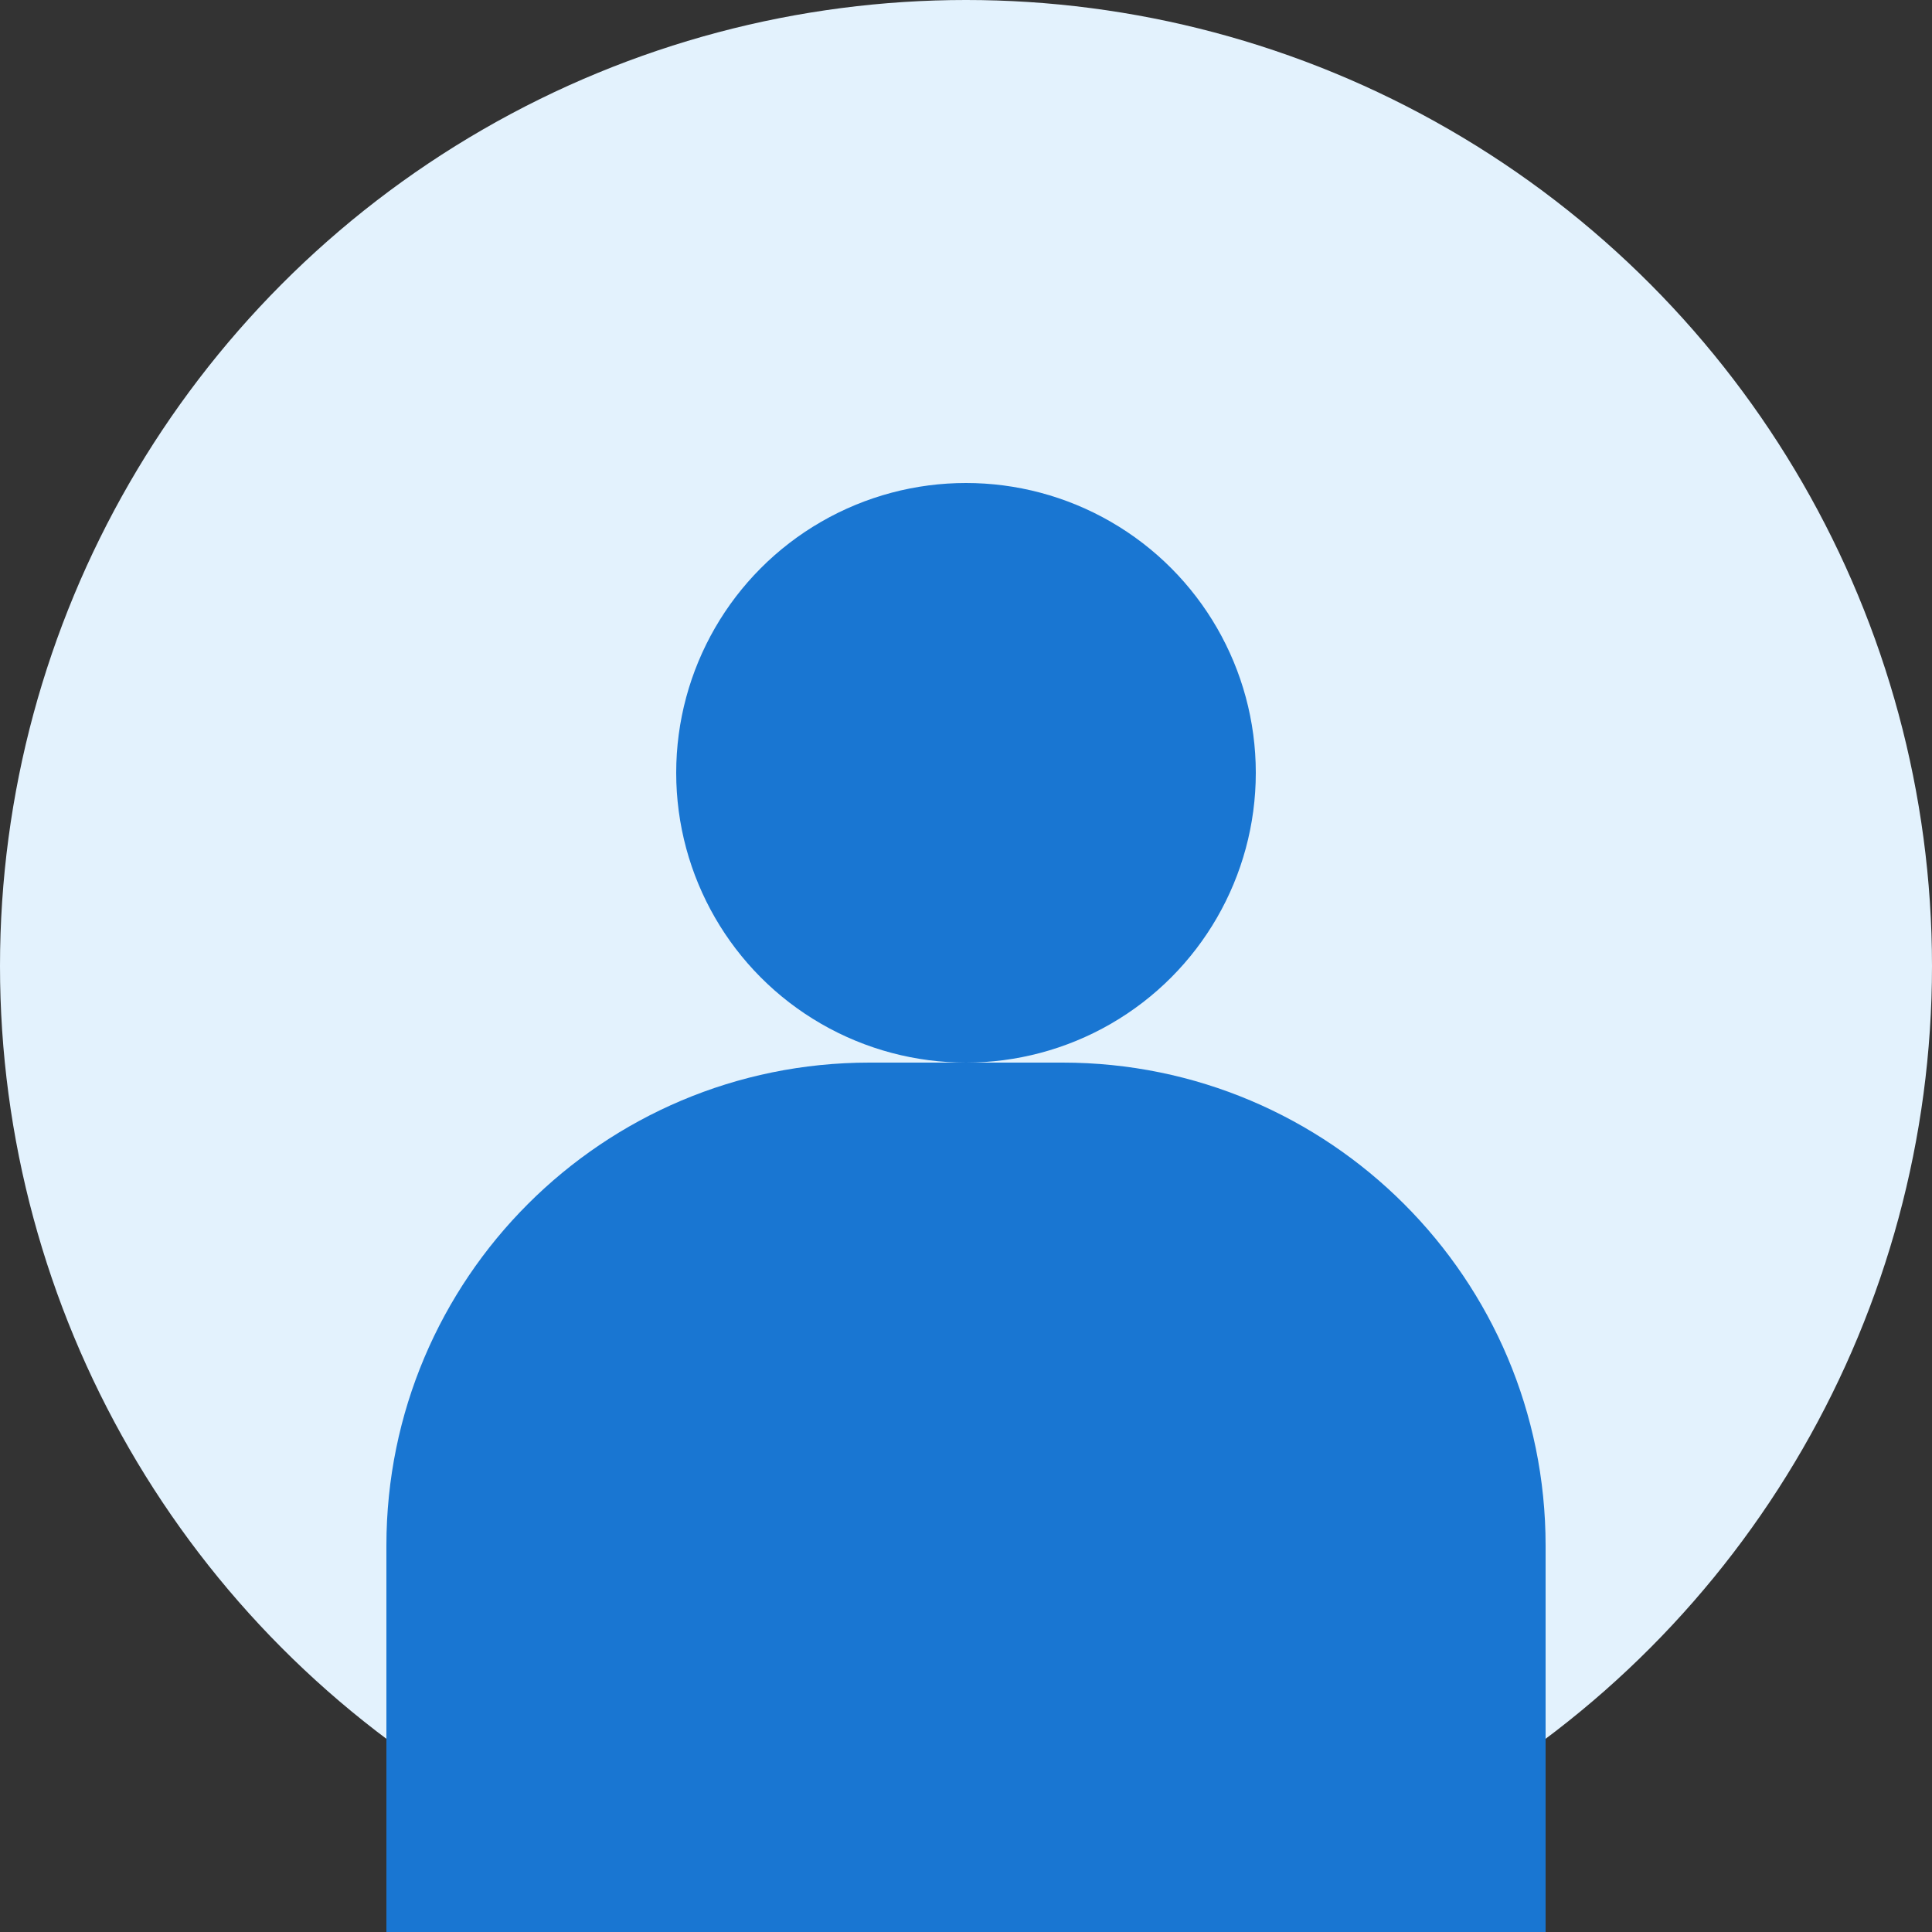 <svg width="80" height="80" viewBox="0 0 80 80" fill="none" xmlns="http://www.w3.org/2000/svg">
  <rect x="0" y="0" width="80" height="80" fill="#333333" stroke="none"/>
  <circle cx="40" cy="40" r="40" fill="#E3F2FD"/>
  <circle cx="40" cy="32" r="12" fill="#1976D2"/>
  <path d="M16 64C16 52.954 24.954 44 36 44H44C55.046 44 64 52.954 64 64V80H16V64Z" fill="#1976D2"/>
</svg>
